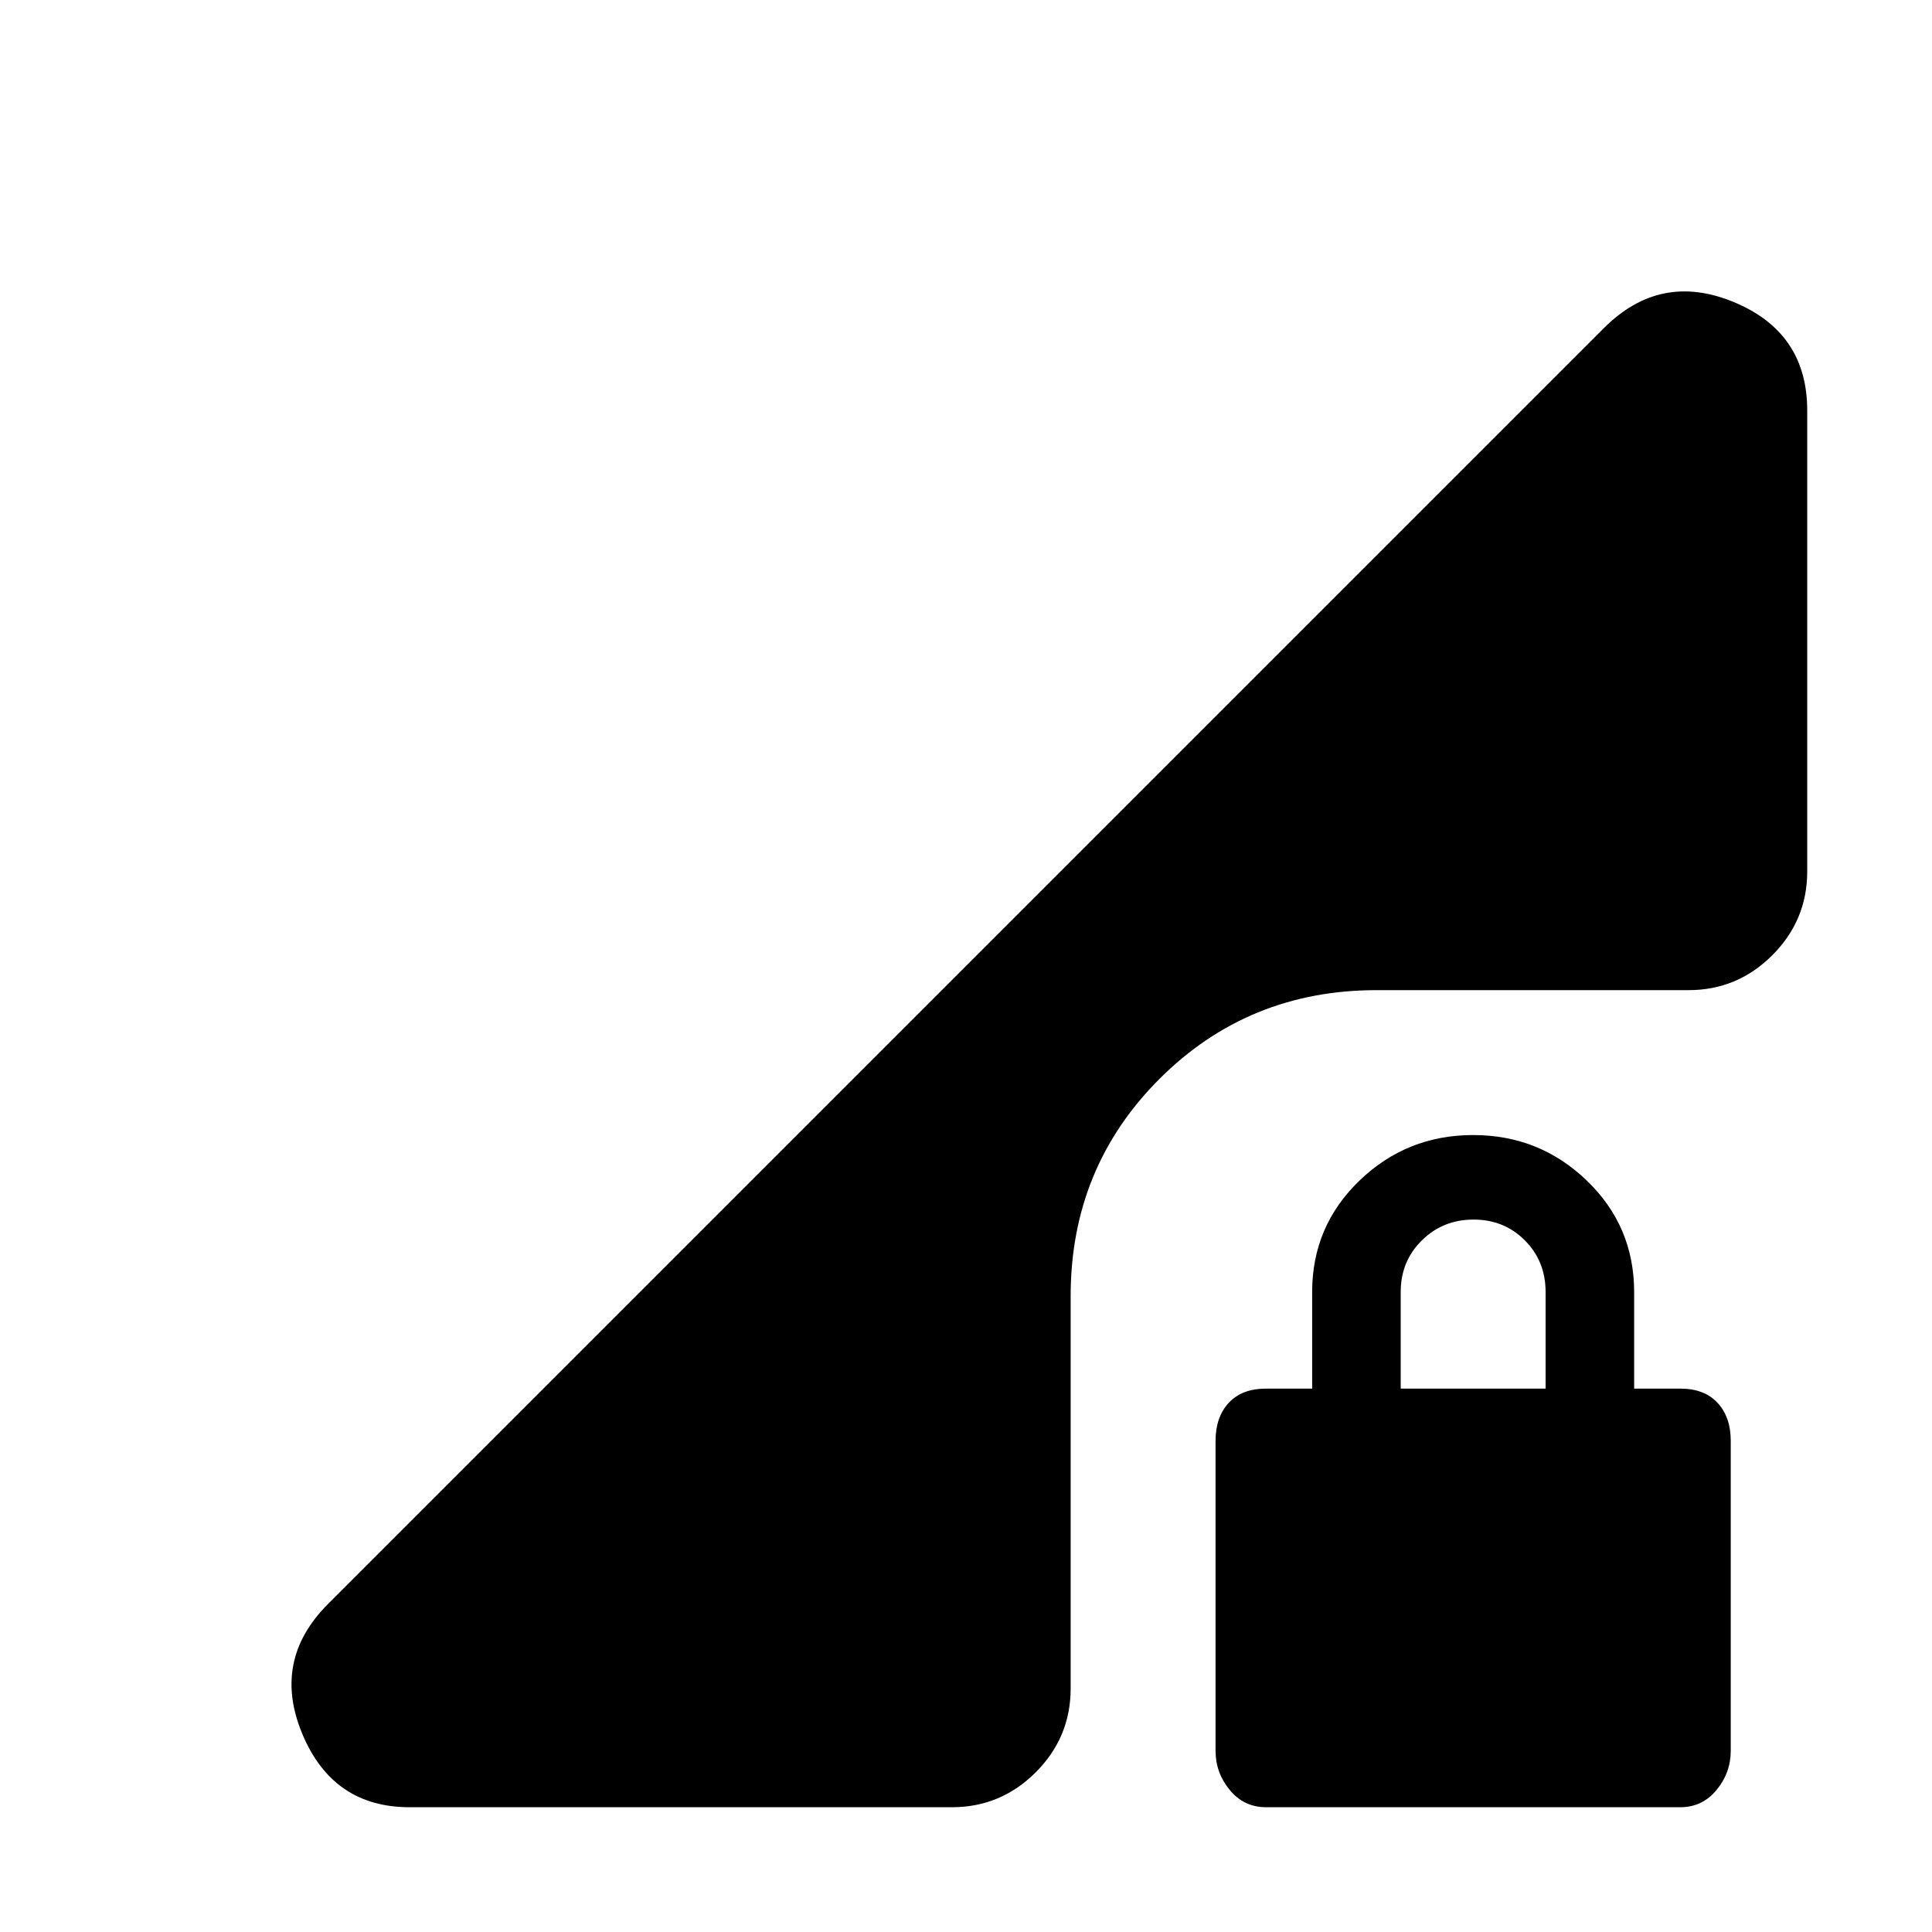 <svg xmlns="http://www.w3.org/2000/svg" height="20" viewBox="0 -960 960 960" width="20"><path d="M629.12-62q-11 0-18.06-8.56Q604-79.12 604-90.05V-244q0-11.88 6.56-18.94Q617.12-270 629-270h23v-48q0-32.7 23.5-55.35T732-396q33 0 56.5 22.65T812-318v48h23q11.88 0 18.44 7.06Q860-255.88 860-244v153.95q0 10.93-7.06 19.49Q845.88-62 834.88-62H629.12ZM696-270h72v-48q0-15.3-10.29-25.65Q747.42-354 732.21-354t-25.71 10.35Q696-333.3 696-318v48ZM203.51-62q-38.13 0-53.32-36.5Q135-135 163-163l634-634q28-28 64.5-12.91Q898-794.81 898-756v229q0 24.3-17.35 41.65Q863.3-468 839-468H684q-63.76 0-107.88 44.12T532-316v195q0 24.3-17.35 41.65Q497.3-62 473-62H203.51Z"/></svg>